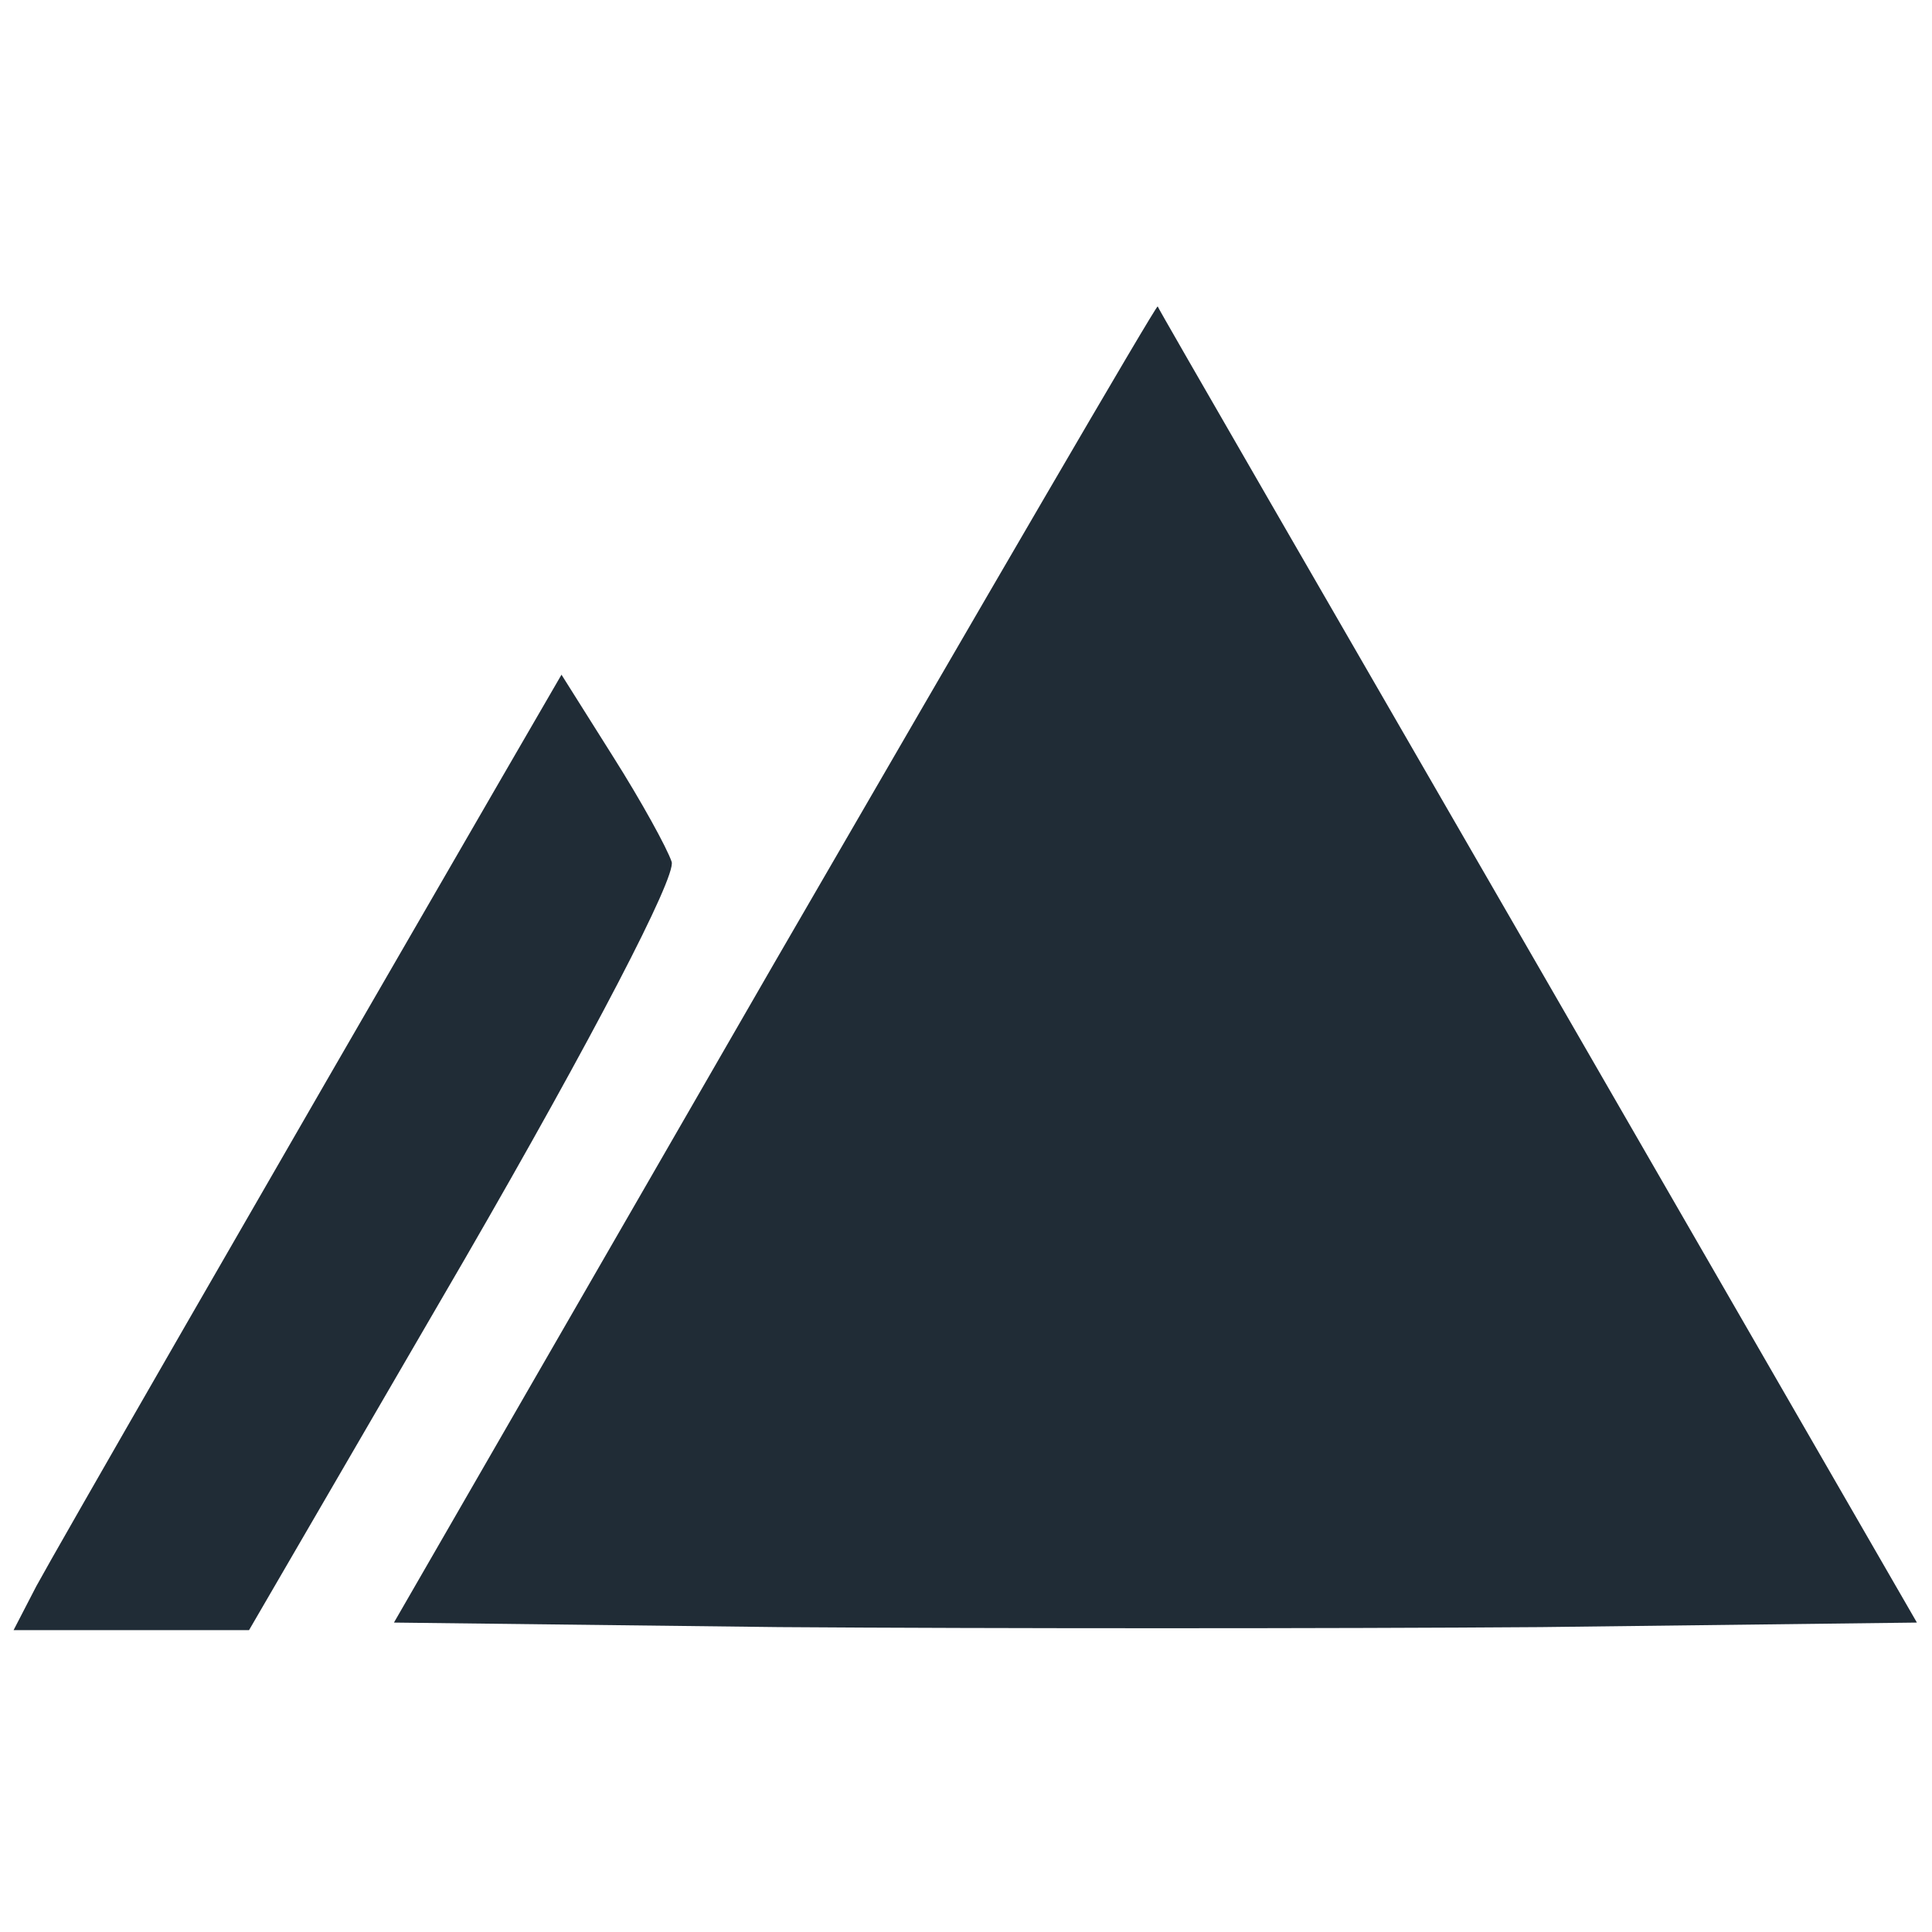 <?xml version="1.0" standalone="no"?>
<!DOCTYPE svg PUBLIC "-//W3C//DTD SVG 20010904//EN"
 "http://www.w3.org/TR/2001/REC-SVG-20010904/DTD/svg10.dtd">
<svg version="1.0" xmlns="http://www.w3.org/2000/svg"
 width="128pt" height="128pt" viewBox="0 0 128 128"
 preserveAspectRatio="xMidYMid meet">
<g transform="translate(0,128) scale(0.1,-0.1)"
fill="#202C36" stroke="none">
<path d="M513 642 l-252 -437 255 -3 c141 -1 368 -1 505 0 l249 3 -251 435
c-138 239 -252 436 -252 437 -1 1 -115 -195 -254 -435z"/>
<path d="M332 764 c-165 -285 -295 -511 -308 -535 l-15 -29 78 0 78 0 143 246
c85 147 140 253 137 263 -3 9 -20 40 -39 70 l-34 54 -40 -69z"/>
</g>
</svg>